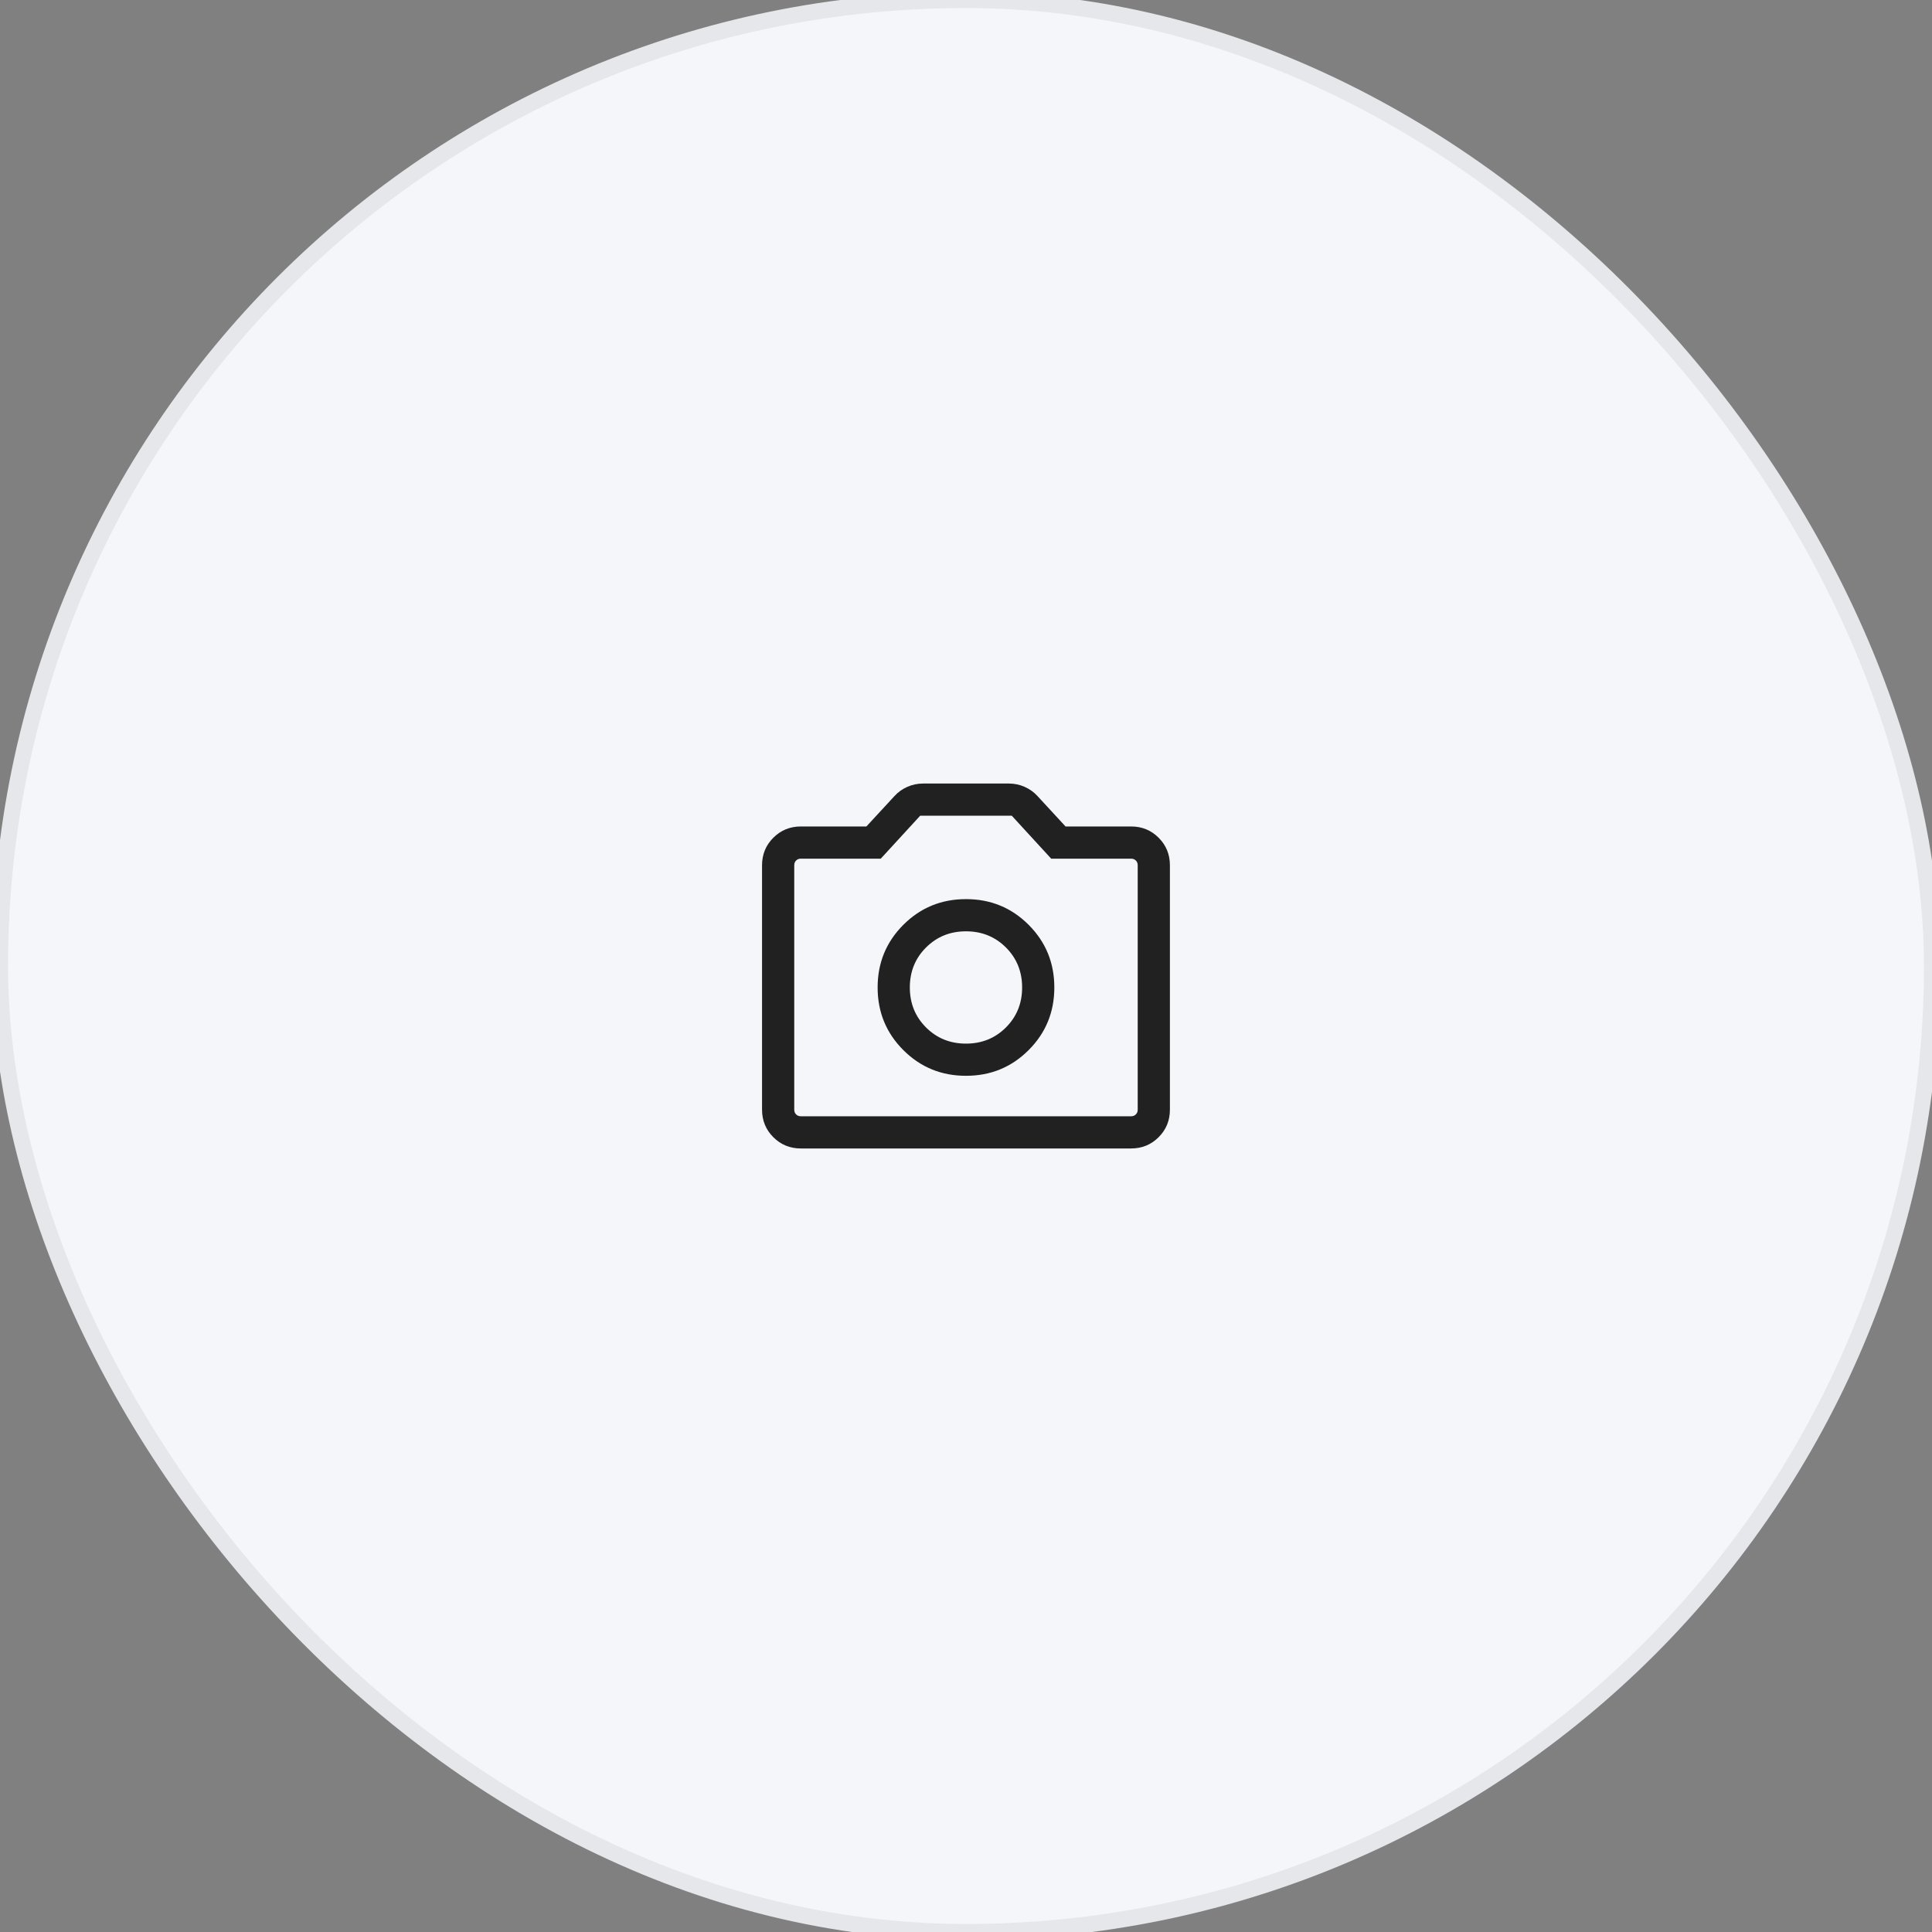 <svg width="120" height="120" viewBox="0 0 120 120" fill="none" xmlns="http://www.w3.org/2000/svg">
<rect x="0" y="0" width="120" height="120" fill="#808080" stroke="none"/>
<rect width="120" height="120" rx="60" fill="#F4F6FA"/>
<rect width="120" height="120" rx="60" stroke="#E5E7EB"/>
<mask id="mask0_3890_197922" style="mask-type:alpha" maskUnits="userSpaceOnUse" x="44" y="44" width="32" height="32">
<rect x="44" y="44" width="32" height="32" fill="#D9D9D9"/>
</mask>
<g mask="url(#mask0_3890_197922)">
<path d="M59.999 66.82C61.529 66.82 62.826 66.288 63.89 65.224C64.954 64.16 65.486 62.863 65.486 61.333C65.486 59.803 64.954 58.507 63.89 57.442C62.826 56.378 61.529 55.846 59.999 55.846C58.469 55.846 57.172 56.378 56.108 57.442C55.044 58.507 54.511 59.803 54.511 61.333C54.511 62.863 55.044 64.16 56.108 65.224C57.172 66.288 58.469 66.82 59.999 66.82ZM59.999 64.821C59.014 64.821 58.187 64.486 57.517 63.816C56.846 63.145 56.511 62.318 56.511 61.333C56.511 60.349 56.846 59.521 57.517 58.851C58.187 58.181 59.014 57.846 59.999 57.846C60.983 57.846 61.811 58.181 62.481 58.851C63.151 59.521 63.486 60.349 63.486 61.333C63.486 62.318 63.151 63.145 62.481 63.816C61.811 64.486 60.983 64.821 59.999 64.821ZM49.742 71.333C49.069 71.333 48.499 71.1 48.032 70.633C47.565 70.167 47.332 69.597 47.332 68.923V53.744C47.332 53.07 47.565 52.5 48.032 52.033C48.499 51.567 49.069 51.333 49.742 51.333H53.814L55.558 49.444C55.776 49.203 56.041 49.013 56.351 48.874C56.661 48.736 56.988 48.667 57.332 48.667H62.665C63.009 48.667 63.336 48.736 63.646 48.874C63.956 49.013 64.221 49.203 64.44 49.444L66.183 51.333H70.255C70.928 51.333 71.499 51.567 71.965 52.033C72.432 52.5 72.665 53.07 72.665 53.744V68.923C72.665 69.597 72.432 70.167 71.965 70.633C71.499 71.1 70.928 71.333 70.255 71.333H49.742ZM49.742 69.333H70.255C70.375 69.333 70.473 69.295 70.55 69.218C70.627 69.141 70.665 69.043 70.665 68.923V53.744C70.665 53.624 70.627 53.526 70.55 53.449C70.473 53.372 70.375 53.333 70.255 53.333H65.291L62.845 50.667H57.153L54.706 53.333H49.742C49.623 53.333 49.524 53.372 49.447 53.449C49.37 53.526 49.332 53.624 49.332 53.744V68.923C49.332 69.043 49.37 69.141 49.447 69.218C49.524 69.295 49.623 69.333 49.742 69.333Z" fill="#212121"/>
</g>
</svg>
